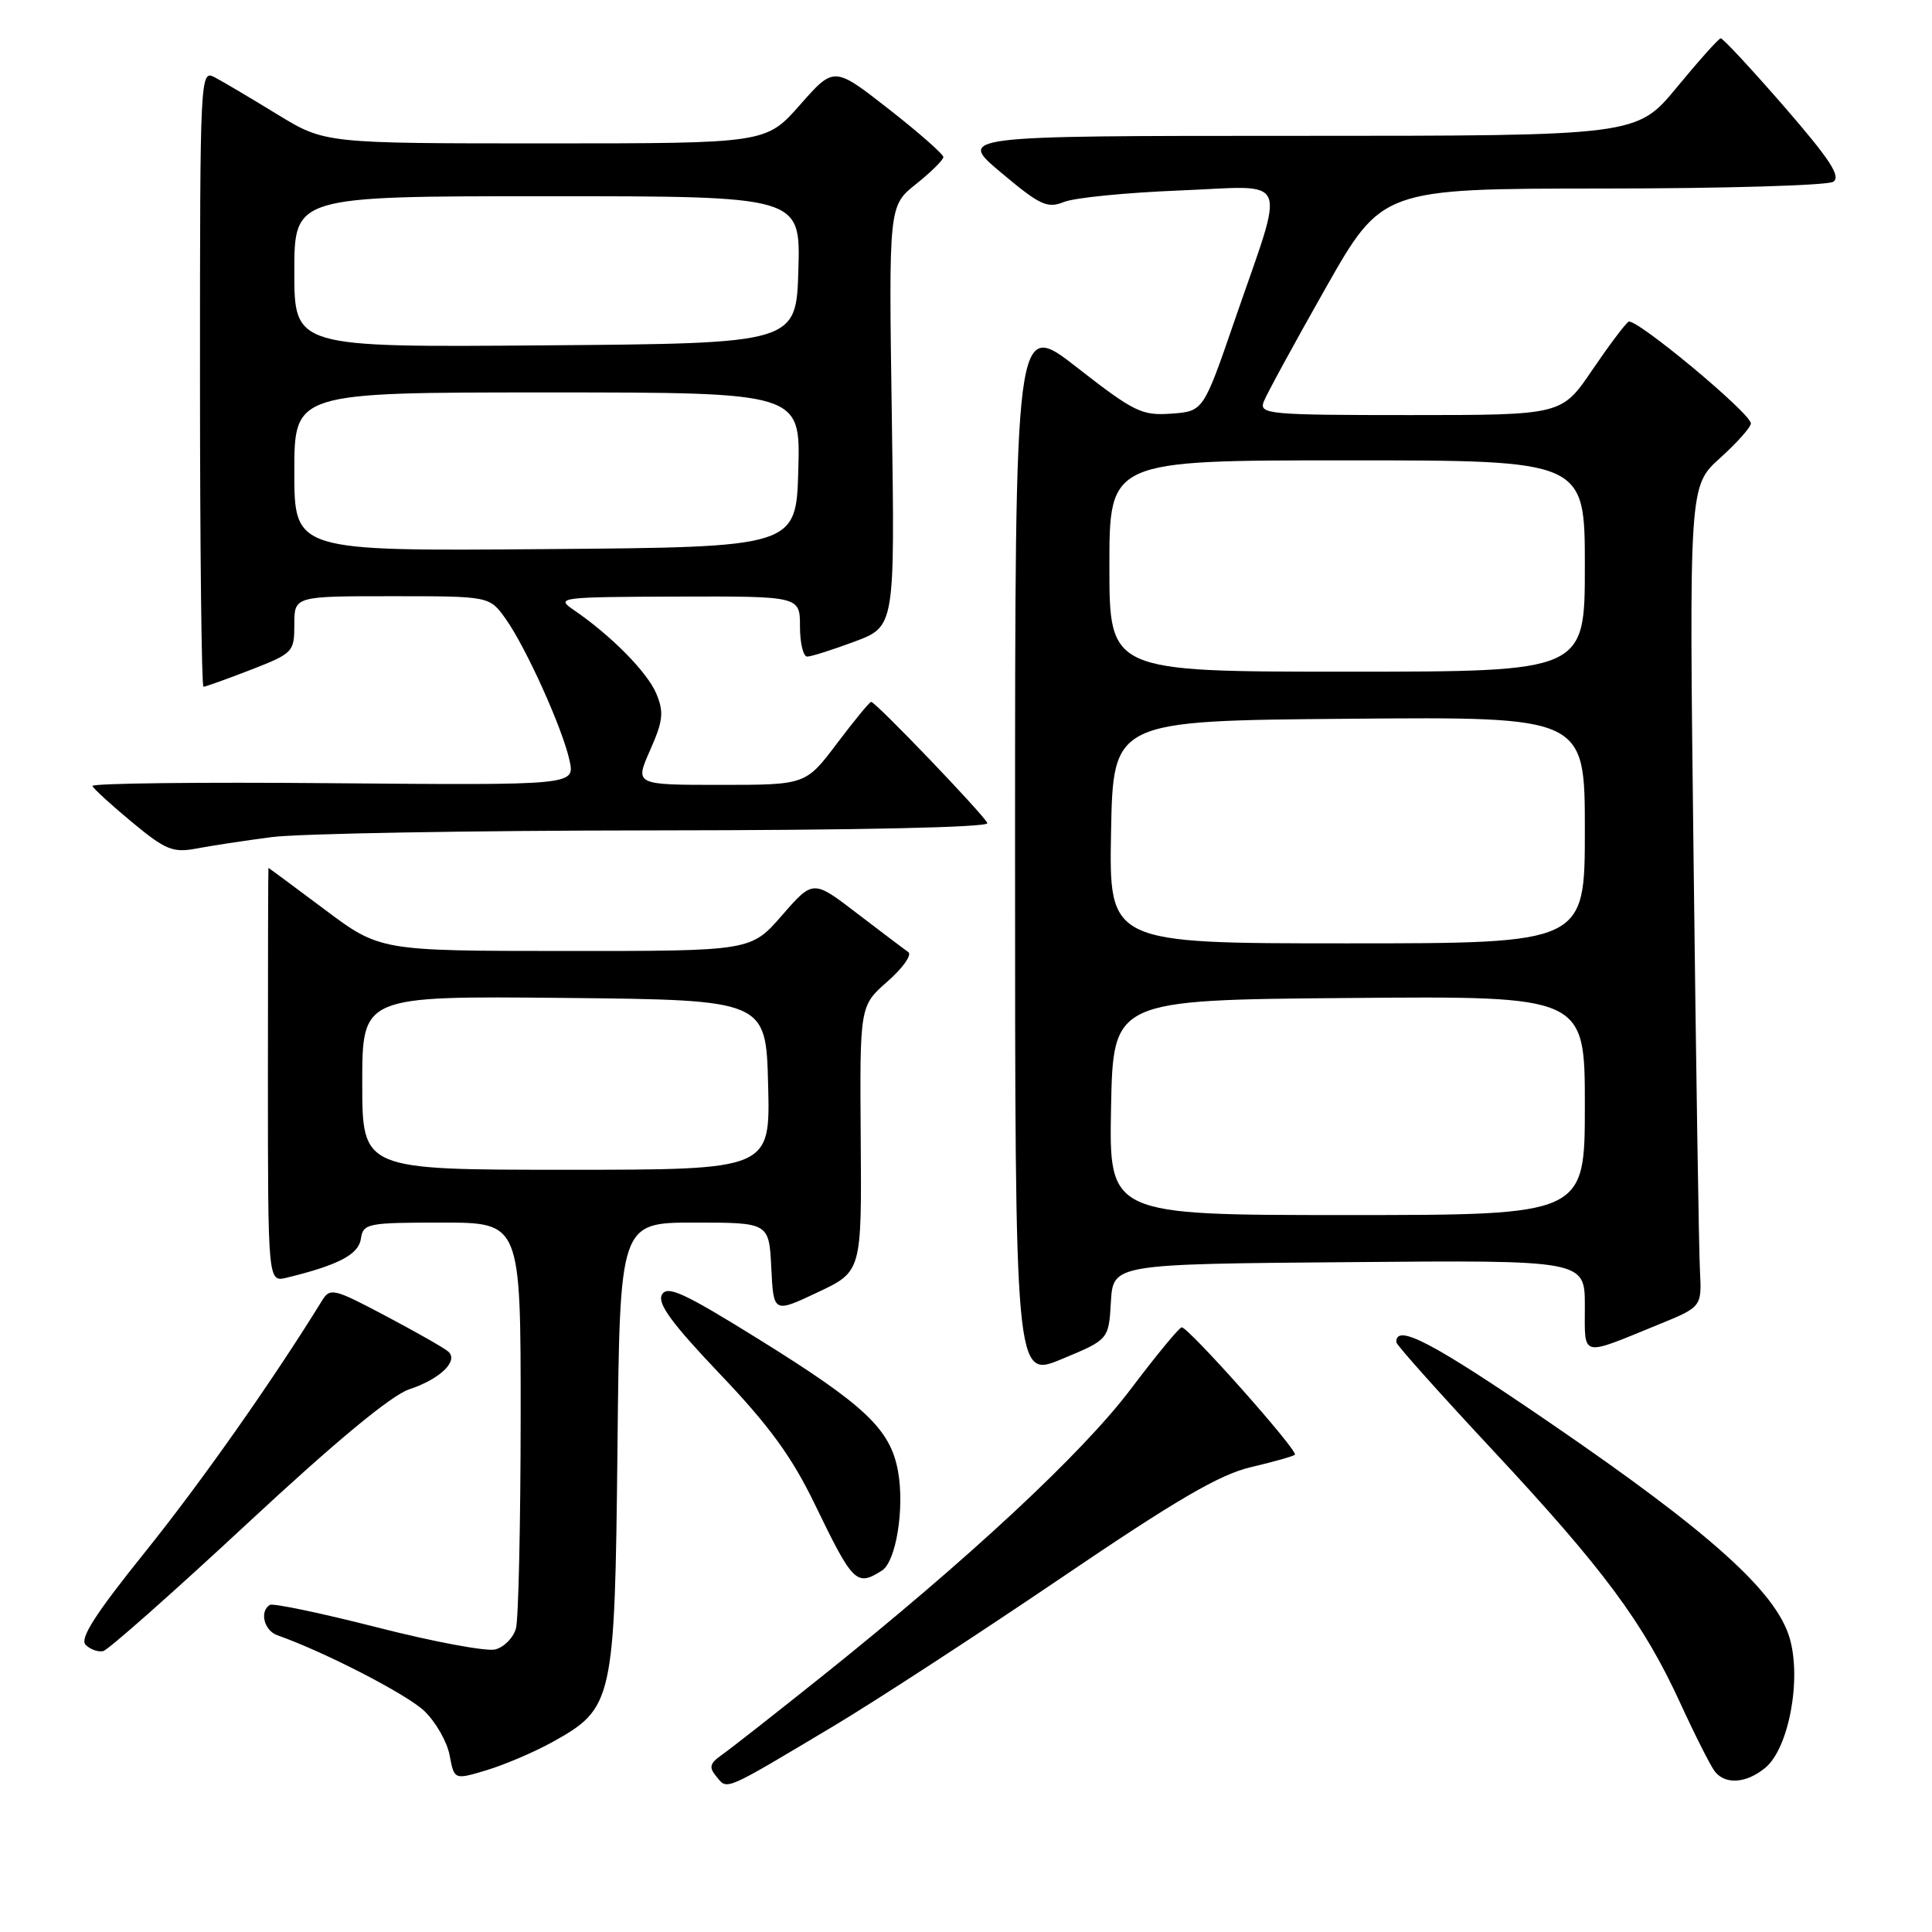 <?xml version="1.0" encoding="UTF-8" standalone="no"?>
<!DOCTYPE svg PUBLIC "-//W3C//DTD SVG 1.1//EN" "http://www.w3.org/Graphics/SVG/1.1/DTD/svg11.dtd" >
<svg xmlns="http://www.w3.org/2000/svg" xmlns:xlink="http://www.w3.org/1999/xlink" version="1.1" viewBox="0 0 256 256">
 <g >
 <path fill="currentColor"
d=" M 110.46 228.71 C 115.98 225.41 129.48 216.62 140.46 209.18 C 155.93 198.68 161.63 195.36 165.81 194.39 C 168.77 193.70 171.37 192.96 171.58 192.76 C 172.07 192.27 157.42 175.79 156.58 175.88 C 156.23 175.92 153.20 179.60 149.84 184.05 C 143.45 192.53 128.37 206.56 109.07 222.00 C 102.79 227.02 96.75 231.76 95.66 232.52 C 94.03 233.67 93.90 234.18 94.95 235.43 C 96.41 237.20 95.79 237.47 110.46 228.71 Z  M 73.11 230.88 C 81.29 226.34 81.46 225.61 81.82 191.75 C 82.13 162.00 82.13 162.00 92.02 162.00 C 101.90 162.00 101.90 162.00 102.20 168.00 C 102.50 174.00 102.50 174.00 108.34 171.24 C 114.18 168.49 114.18 168.49 114.05 150.88 C 113.92 133.28 113.92 133.28 117.61 130.04 C 119.64 128.26 120.87 126.51 120.35 126.15 C 119.83 125.79 116.78 123.49 113.57 121.03 C 107.74 116.56 107.74 116.56 103.62 121.29 C 99.50 126.02 99.50 126.02 74.93 126.01 C 50.35 126.00 50.35 126.00 43.00 120.50 C 38.96 117.47 35.61 115.00 35.57 115.00 C 35.53 115.00 35.50 127.36 35.50 142.46 C 35.50 169.91 35.50 169.91 38.00 169.30 C 44.85 167.63 47.51 166.23 47.82 164.15 C 48.12 162.11 48.65 162.00 58.57 162.00 C 69.00 162.00 69.00 162.00 68.99 187.75 C 68.98 201.91 68.70 214.52 68.37 215.76 C 68.03 217.00 66.80 218.26 65.62 218.56 C 64.44 218.85 57.41 217.54 49.99 215.64 C 42.57 213.75 36.16 212.40 35.75 212.66 C 34.36 213.52 34.99 216.06 36.75 216.68 C 42.96 218.86 53.92 224.51 56.23 226.72 C 57.74 228.17 59.25 230.81 59.58 232.60 C 60.19 235.85 60.19 235.85 64.51 234.55 C 66.88 233.83 70.75 232.18 73.11 230.88 Z  M 233.90 234.25 C 237.03 231.68 238.75 222.44 237.12 216.99 C 235.28 210.86 226.57 203.04 205.50 188.61 C 189.79 177.85 184.93 175.30 185.02 177.86 C 185.04 178.21 190.72 184.57 197.65 192.00 C 212.47 207.88 217.75 215.00 222.64 225.66 C 224.62 229.97 226.69 234.06 227.24 234.75 C 228.65 236.51 231.41 236.30 233.90 234.25 Z  M 32.75 201.89 C 44.47 190.99 51.86 184.87 54.23 184.09 C 58.30 182.74 60.79 180.35 59.41 179.10 C 58.91 178.64 55.19 176.53 51.15 174.39 C 44.18 170.70 43.74 170.60 42.65 172.37 C 36.19 182.86 26.59 196.50 19.21 205.67 C 12.62 213.87 10.53 217.13 11.35 217.95 C 11.96 218.56 13.00 218.93 13.67 218.78 C 14.33 218.63 22.92 211.03 32.75 201.89 Z  M 116.86 208.11 C 118.74 206.92 119.88 199.83 118.99 194.93 C 117.97 189.37 114.64 186.22 100.56 177.47 C 90.63 171.30 88.42 170.28 87.71 171.55 C 87.07 172.70 88.99 175.33 95.42 182.09 C 101.96 188.95 104.94 193.05 108.00 199.39 C 113.04 209.80 113.49 210.24 116.86 208.11 Z  M 147.20 172.50 C 147.50 167.50 147.50 167.50 178.75 167.24 C 210.00 166.97 210.00 166.97 210.00 173.05 C 210.00 179.96 209.30 179.78 219.73 175.52 C 225.50 173.17 225.50 173.17 225.25 168.33 C 225.11 165.68 224.73 141.20 224.41 113.95 C 223.81 64.40 223.81 64.40 227.91 60.70 C 230.16 58.67 232.00 56.60 232.00 56.11 C 232.00 54.77 216.71 42.06 215.79 42.63 C 215.35 42.90 213.18 45.80 210.96 49.06 C 206.93 55.00 206.93 55.00 186.86 55.00 C 168.16 55.00 166.83 54.88 167.44 53.25 C 167.80 52.29 171.48 45.54 175.61 38.25 C 183.12 25.00 183.12 25.00 212.31 24.98 C 228.36 24.98 242.13 24.57 242.90 24.09 C 243.98 23.40 242.51 21.16 236.40 14.11 C 232.05 9.11 228.28 5.05 228.00 5.08 C 227.72 5.11 225.11 8.03 222.19 11.57 C 216.88 18.00 216.88 18.00 171.86 18.00 C 126.84 18.00 126.84 18.00 132.66 22.88 C 137.81 27.21 138.77 27.65 140.99 26.76 C 142.37 26.20 149.26 25.52 156.30 25.24 C 171.20 24.65 170.39 22.71 163.58 42.50 C 159.45 54.50 159.45 54.50 155.20 54.81 C 151.29 55.09 150.27 54.59 142.72 48.70 C 134.50 42.28 134.50 42.28 134.50 112.48 C 134.50 182.67 134.50 182.67 140.70 180.08 C 146.91 177.50 146.91 177.50 147.20 172.50 Z  M 36.00 110.92 C 39.58 110.45 62.45 110.05 86.83 110.03 C 113.75 110.01 131.04 109.63 130.83 109.07 C 130.47 108.07 116.03 93.00 115.43 93.00 C 115.23 93.00 113.20 95.47 110.91 98.50 C 106.76 104.00 106.76 104.00 95.44 104.00 C 84.11 104.00 84.11 104.00 86.14 99.41 C 87.86 95.53 87.99 94.38 86.97 91.92 C 85.79 89.08 80.96 84.19 75.99 80.80 C 73.60 79.17 74.15 79.10 89.75 79.05 C 106.00 79.00 106.00 79.00 106.00 83.00 C 106.00 85.20 106.43 87.00 106.96 87.00 C 107.49 87.00 110.32 86.10 113.25 85.01 C 118.58 83.01 118.58 83.01 118.17 55.15 C 117.76 27.28 117.76 27.28 121.38 24.39 C 123.37 22.80 125.00 21.19 125.00 20.81 C 125.00 20.43 121.74 17.56 117.76 14.45 C 110.51 8.78 110.51 8.78 106.01 13.89 C 101.50 19.00 101.50 19.00 72.27 19.00 C 43.04 19.00 43.04 19.00 36.77 15.17 C 33.32 13.06 29.60 10.85 28.50 10.27 C 26.52 9.21 26.50 9.51 26.50 50.10 C 26.50 72.59 26.71 91.00 26.96 91.00 C 27.21 91.00 30.03 89.99 33.21 88.76 C 38.84 86.57 39.00 86.40 39.00 82.76 C 39.00 79.00 39.00 79.00 51.93 79.00 C 64.86 79.00 64.86 79.00 66.99 81.98 C 69.71 85.81 74.55 96.54 75.47 100.78 C 76.17 104.05 76.17 104.05 44.08 103.78 C 26.44 103.62 12.11 103.79 12.25 104.15 C 12.39 104.51 14.75 106.67 17.50 108.95 C 21.92 112.61 22.91 113.02 26.00 112.44 C 27.93 112.07 32.42 111.39 36.00 110.92 Z  M 48.00 143.48 C 48.00 131.97 48.00 131.97 74.75 132.23 C 101.50 132.50 101.50 132.50 101.78 143.75 C 102.07 155.00 102.07 155.00 75.03 155.00 C 48.00 155.00 48.00 155.00 48.00 143.48 Z  M 147.22 146.75 C 147.50 132.50 147.50 132.50 178.75 132.24 C 210.00 131.97 210.00 131.97 210.00 146.49 C 210.00 161.00 210.00 161.00 178.47 161.00 C 146.95 161.00 146.95 161.00 147.22 146.75 Z  M 147.22 110.25 C 147.50 95.50 147.50 95.50 178.75 95.24 C 210.00 94.97 210.00 94.97 210.00 109.99 C 210.00 125.00 210.00 125.00 178.47 125.00 C 146.95 125.00 146.95 125.00 147.22 110.25 Z  M 147.00 75.00 C 147.00 61.00 147.00 61.00 178.50 61.00 C 210.00 61.00 210.00 61.00 210.00 75.00 C 210.00 89.00 210.00 89.00 178.50 89.00 C 147.00 89.00 147.00 89.00 147.00 75.00 Z  M 39.00 62.51 C 39.00 52.00 39.00 52.00 72.53 52.00 C 106.07 52.00 106.07 52.00 105.78 62.25 C 105.50 72.50 105.50 72.50 72.25 72.76 C 39.00 73.03 39.00 73.03 39.00 62.51 Z  M 39.00 36.01 C 39.00 26.00 39.00 26.00 72.54 26.00 C 106.07 26.00 106.07 26.00 105.79 35.75 C 105.50 45.50 105.50 45.50 72.25 45.76 C 39.00 46.03 39.00 46.03 39.00 36.01 Z "/>
</g>
</svg>